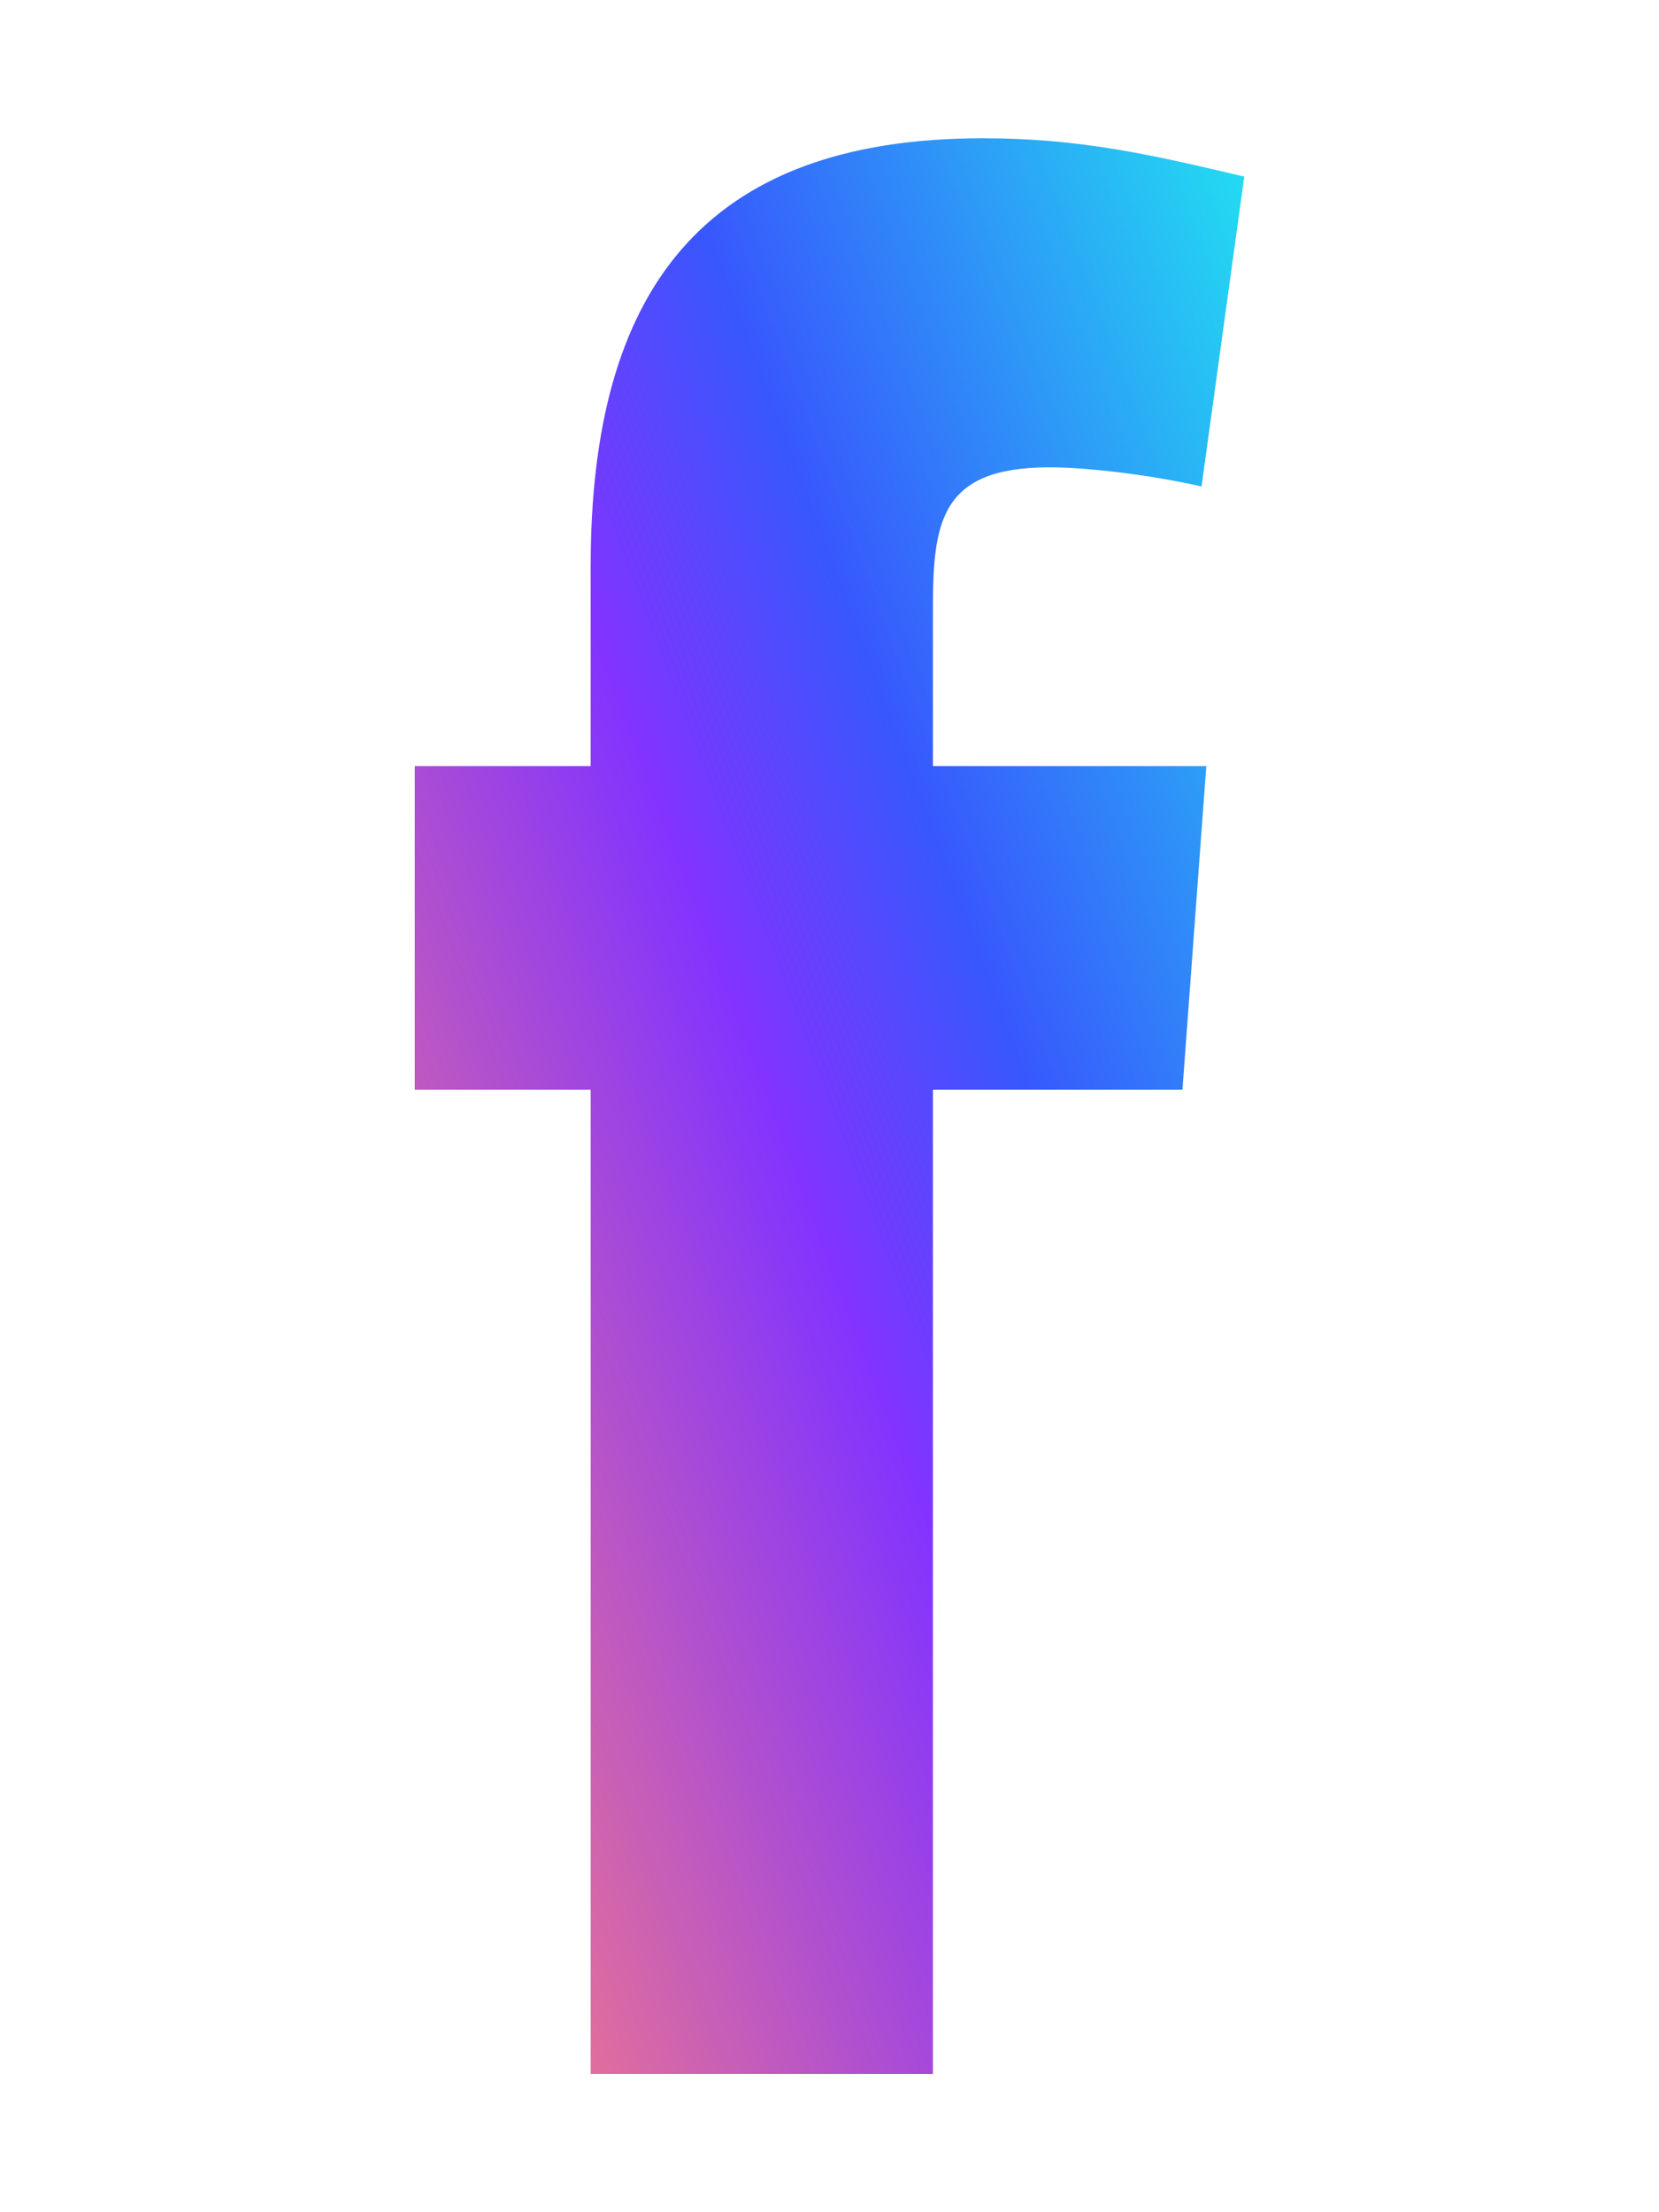 <svg width="24" height="32" viewBox="0 0 24 32" fill="none" xmlns="http://www.w3.org/2000/svg">
<g filter="url(#filter0_d_940_8409)">
<path fill-rule="evenodd" clip-rule="evenodd" d="M17.382 7.037C16.694 6.879 15.765 6.76 15.181 6.76C13.599 6.76 13.496 7.553 13.496 8.823V11.082H17.451L17.106 15.763H13.496V30H8.545V15.763H6V11.082H8.545V8.187C8.545 4.221 10.161 2 14.218 2C15.627 2 16.659 2.238 18 2.555L17.382 7.037Z" fill="url(#paint0_linear_940_8409)"/>
</g>
<defs>
<filter id="filter0_d_940_8409" x="-2" y="0" width="28" height="32" filterUnits="userSpaceOnUse" color-interpolation-filters="sRGB">
<feFlood flood-opacity="0" result="BackgroundImageFix"/>
<feColorMatrix in="SourceAlpha" type="matrix" values="0 0 0 0 0 0 0 0 0 0 0 0 0 0 0 0 0 0 127 0" result="hardAlpha"/>
<feMorphology radius="2" operator="dilate" in="SourceAlpha" result="effect1_dropShadow_940_8409"/>
<feOffset/>
<feComposite in2="hardAlpha" operator="out"/>
<feColorMatrix type="matrix" values="0 0 0 0 1 0 0 0 0 1 0 0 0 0 1 0 0 0 0.01 0"/>
<feBlend mode="normal" in2="BackgroundImageFix" result="effect1_dropShadow_940_8409"/>
<feBlend mode="normal" in="SourceGraphic" in2="effect1_dropShadow_940_8409" result="shape"/>
</filter>
<linearGradient id="paint0_linear_940_8409" x1="6" y1="30" x2="25.738" y2="22.577" gradientUnits="userSpaceOnUse">
<stop stop-color="#FF817D"/>
<stop offset="0.464" stop-color="#8233FF"/>
<stop offset="0.63" stop-color="#3857FD"/>
<stop offset="1" stop-color="#22DEF1"/>
</linearGradient>
</defs>
</svg>
